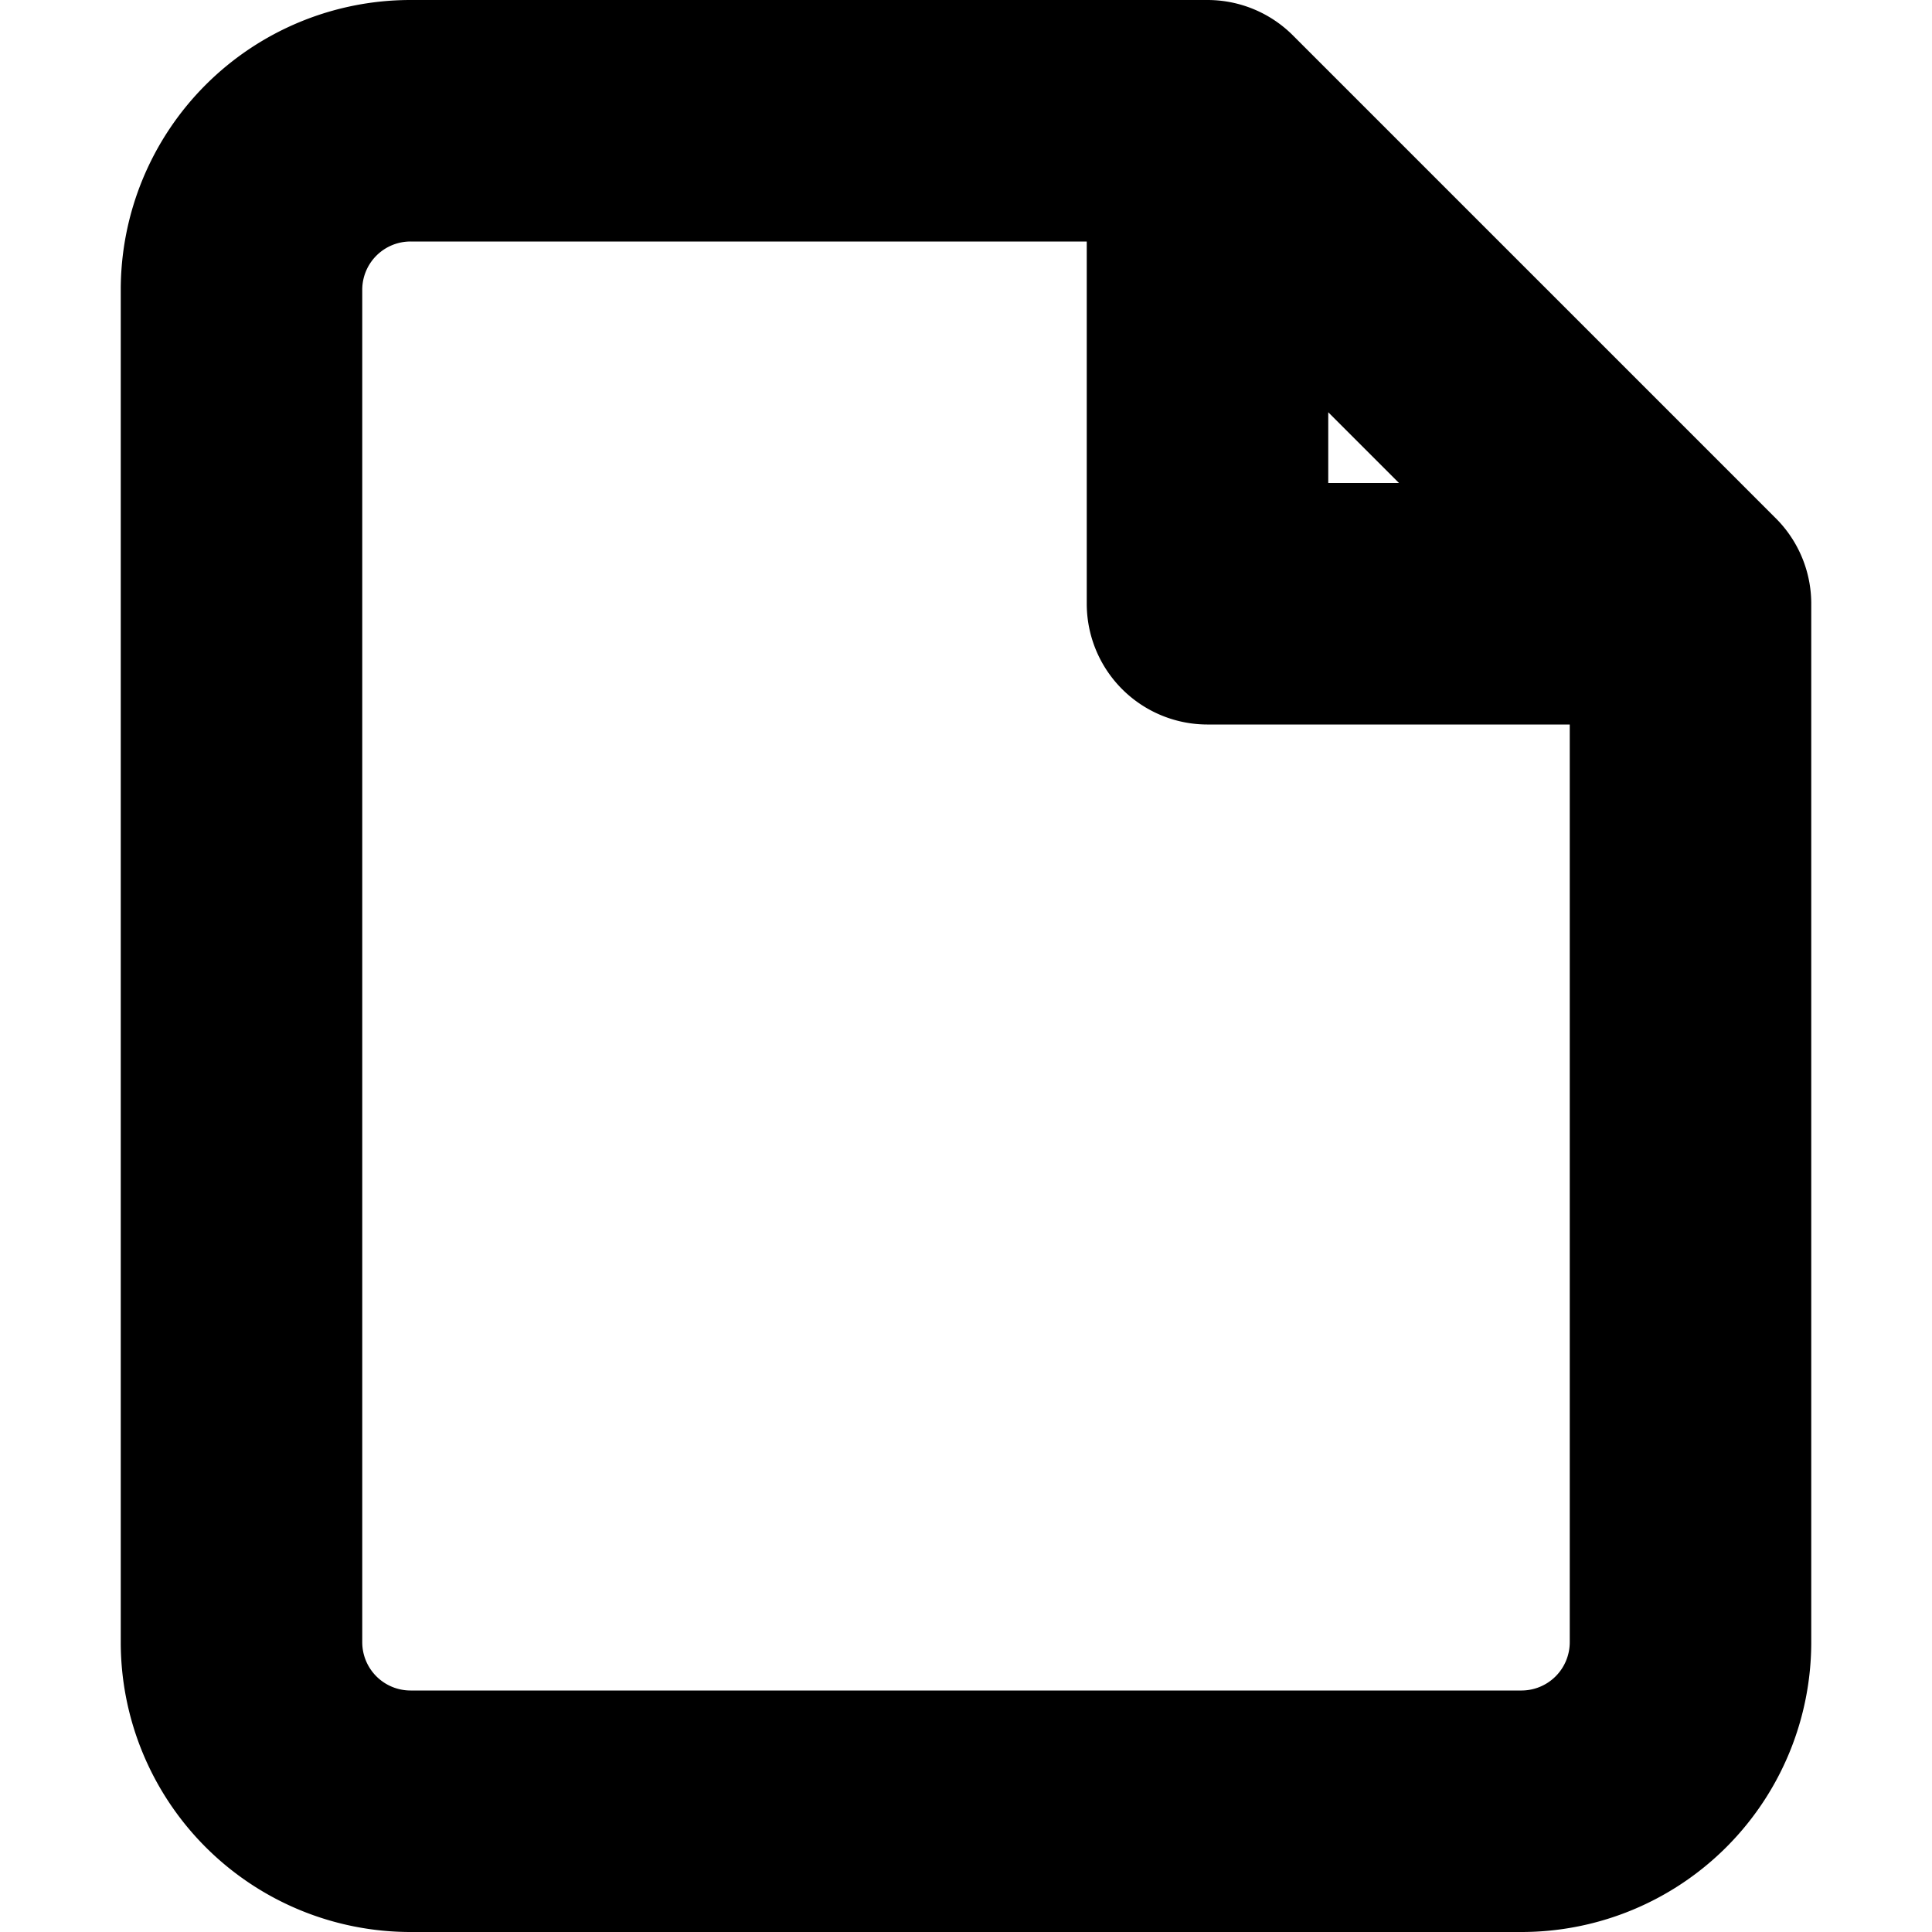 <svg xmlns="http://www.w3.org/2000/svg" fill="none" viewBox="0 0 16 16">
  <path stroke="currentColor" stroke-linecap="round" stroke-linejoin="round" stroke-width="2" d="M10 1H3.4A1.4 1.4 0 0 0 2 2.4v11.2A1.4 1.4 0 0 0 3.4 15h9.2a1.4 1.4 0 0 0 1.4-1.4V5m-4-4 4 4m-4-4v4h4"/>
</svg>
